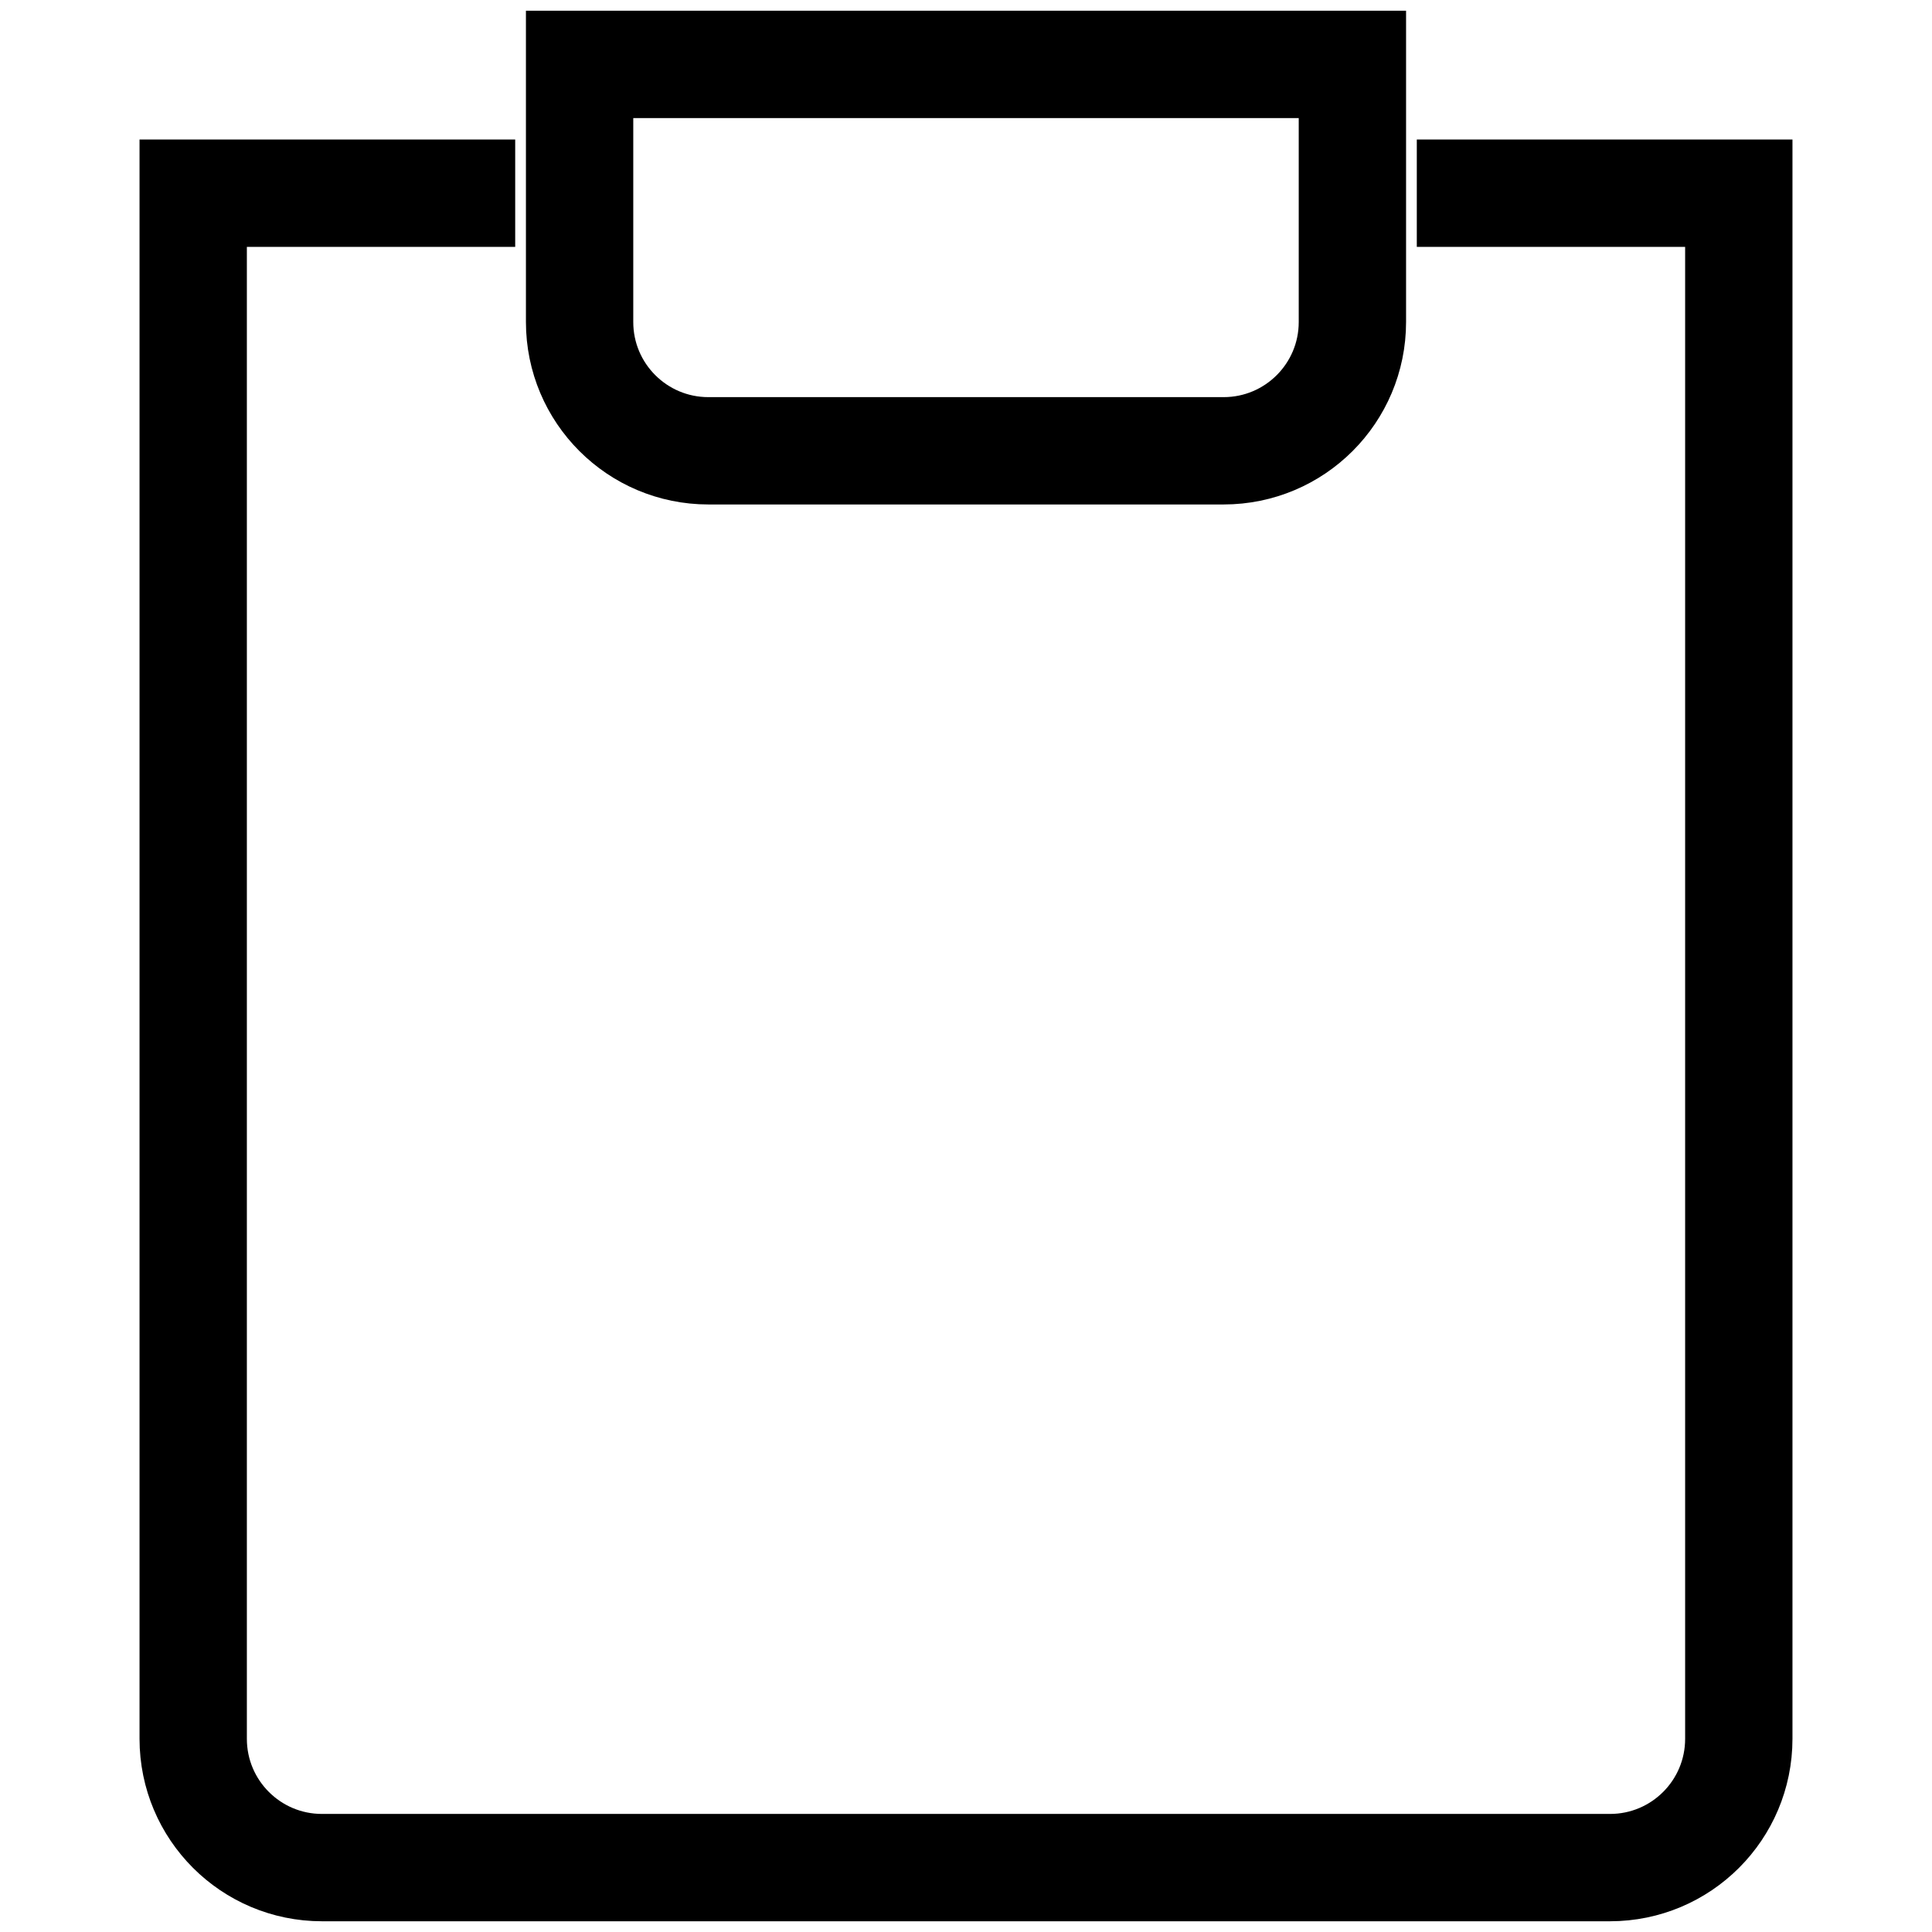 <svg width="18" height="18" viewBox="0 0 18 18" fill="none" xmlns="http://www.w3.org/2000/svg">
<path d="M13.2 1.8H16.2V16.2C16.2 16.863 15.663 17.4 15 17.4H3C2.337 17.4 1.8 16.863 1.8 16.2V1.8H4.8M5.4 0.6H12.6V3C12.6 3.663 12.063 4.2 11.4 4.2H6.6C5.937 4.2 5.4 3.663 5.4 3V0.6Z" stroke="black"/>
</svg>
